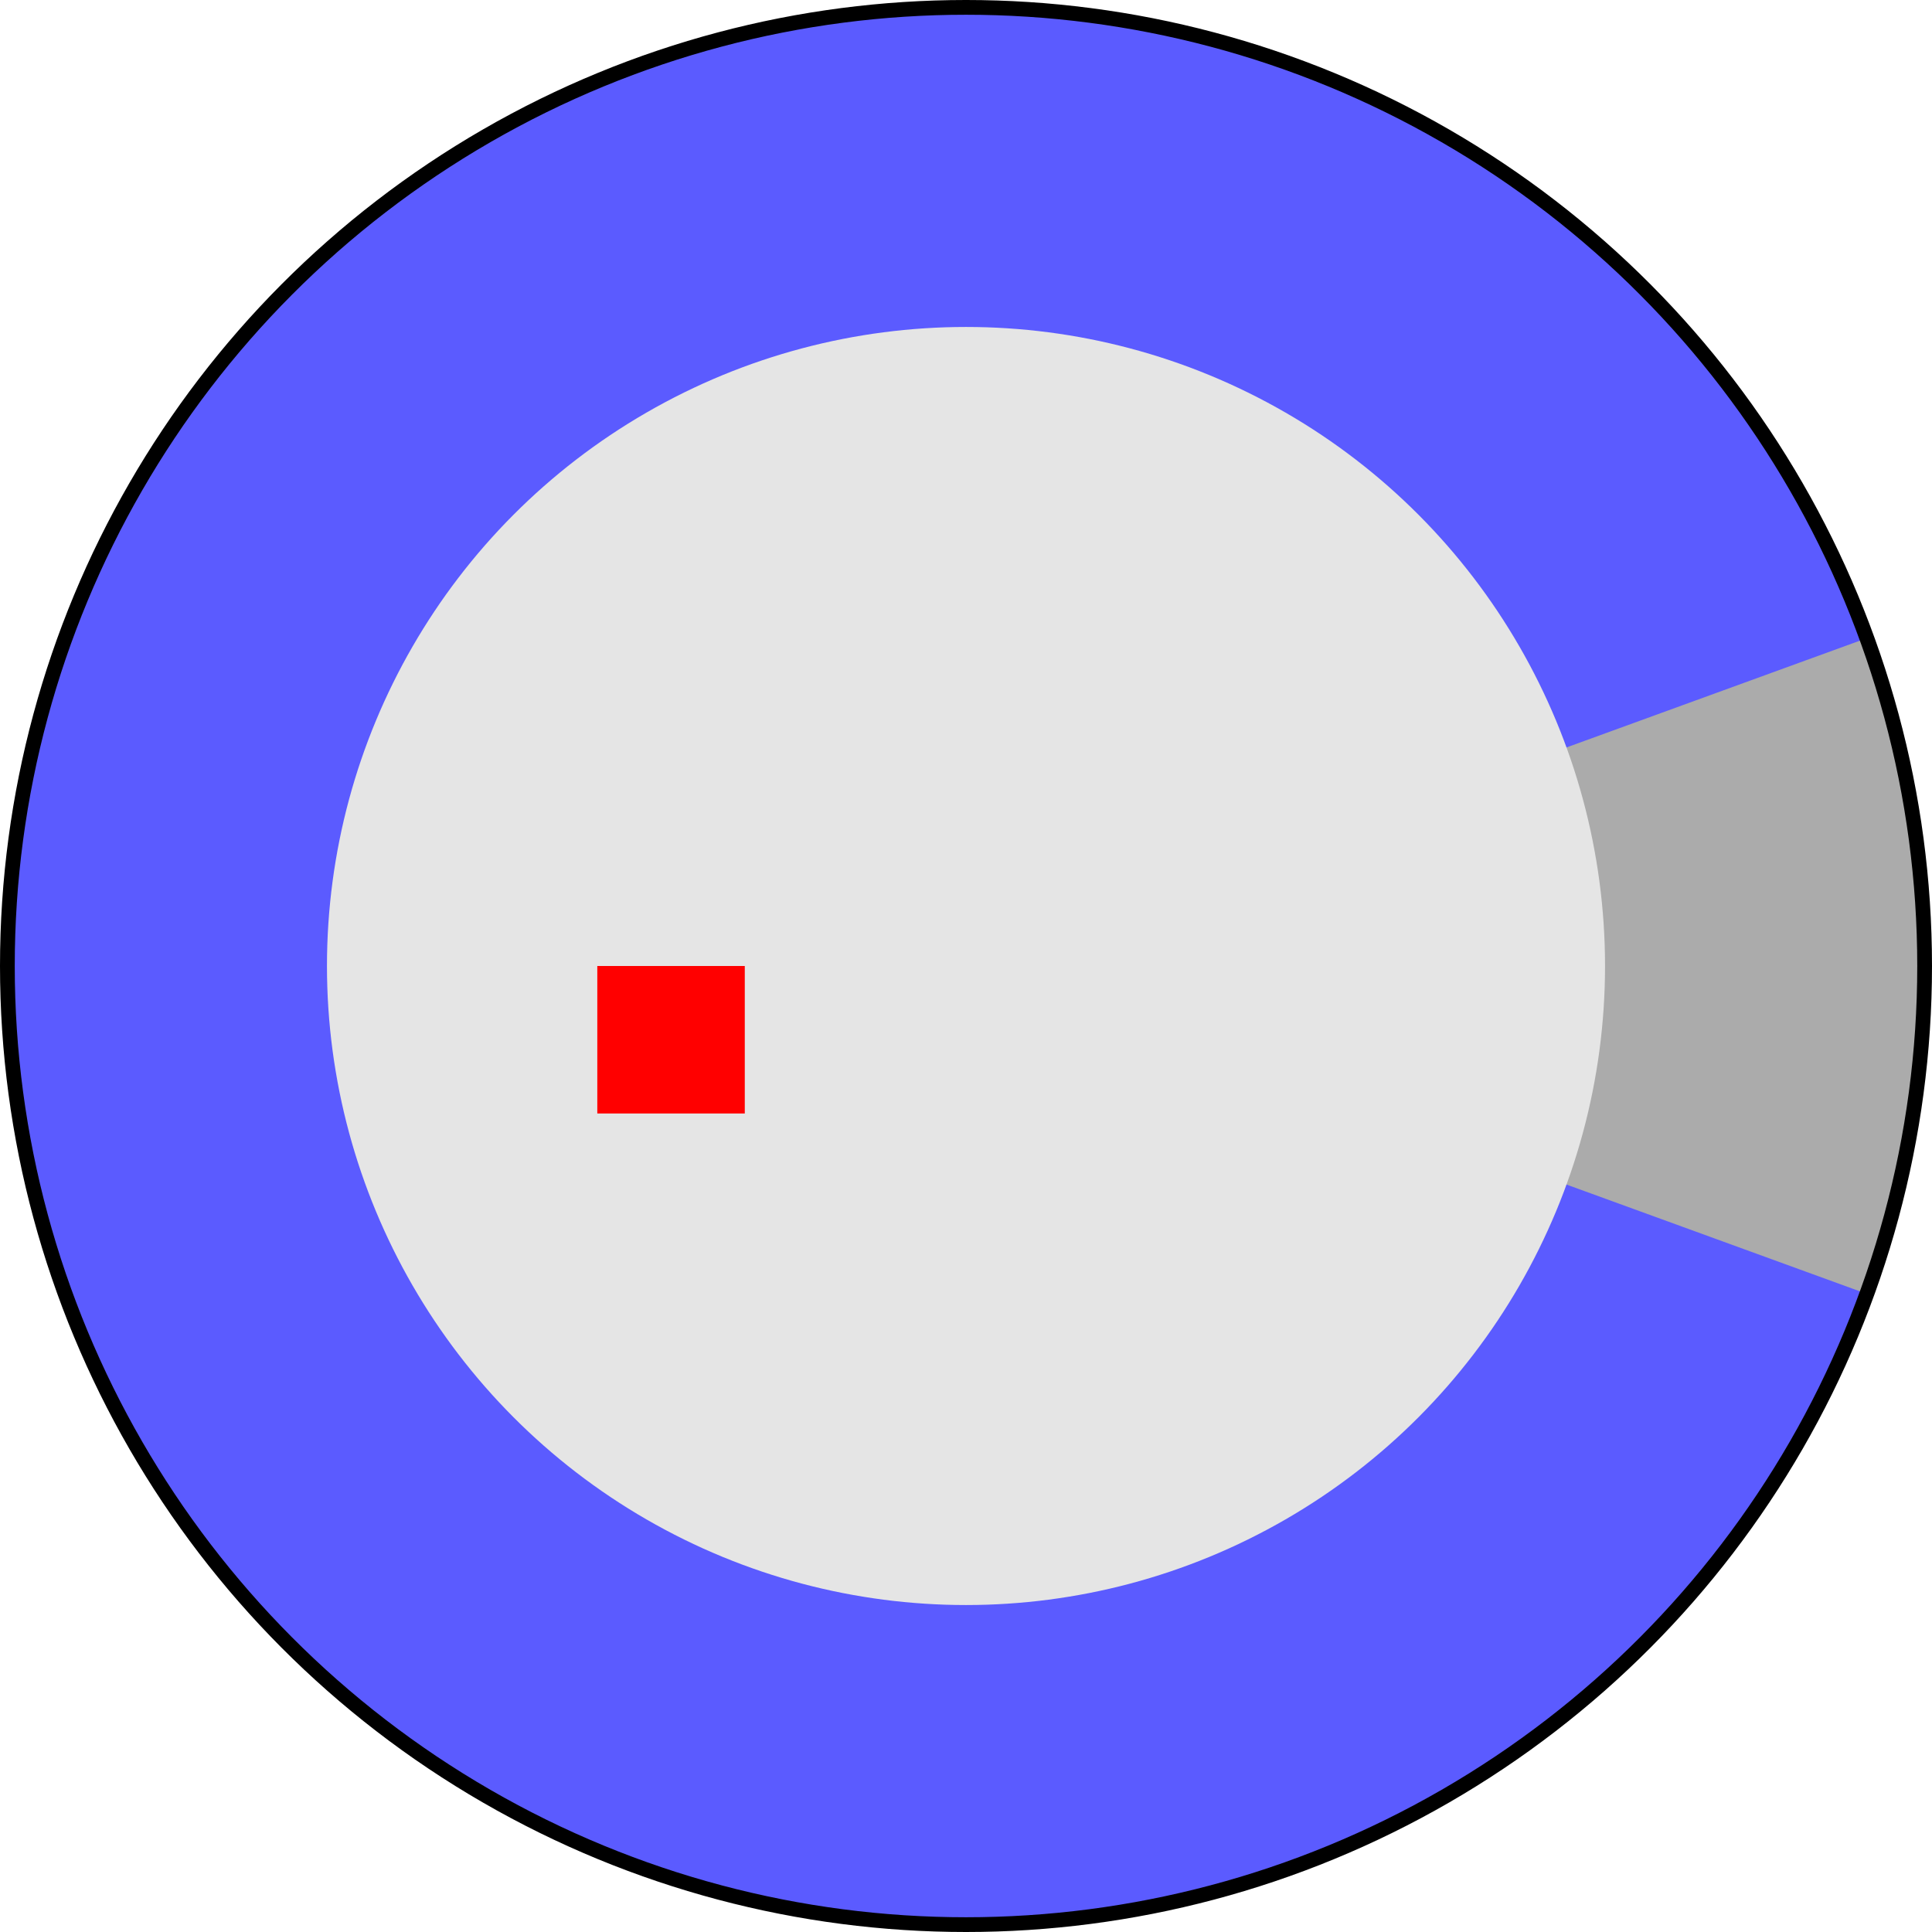 <?xml version="1.0" encoding="UTF-8" standalone="no"?>
<!-- Created with Inkscape (http://www.inkscape.org/), modified by Electro707 -->

<svg
   width="13.1mm"
   height="13.1mm"
   viewBox="0 0 13.1 13.1"
   version="1.1"
   id="svg5"
   inkscape:version="1.2.1 (9c6d41e410, 2022-07-14, custom)"
   sodipodi:docname="CP_Radial_D13.0mm_P5.00mm.svg"
   xmlns:inkscape="http://www.inkscape.org/namespaces/inkscape"
   xmlns:sodipodi="http://sodipodi.sourceforge.net/DTD/sodipodi-0.dtd"
   xmlns="http://www.w3.org/2000/svg"
   xmlns:svg="http://www.w3.org/2000/svg">
  <defs
     id="defs10" />
  <sodipodi:namedview
     id="namedview8"
     pagecolor="#505050"
     bordercolor="#eeeeee"
     borderopacity="1"
     inkscape:showpageshadow="0"
     inkscape:pageopacity="0"
     inkscape:pagecheckerboard="0"
     inkscape:deskcolor="#505050"
     inkscape:document-units="mm" />
  <circle
     style="fill:#5b5bff;fill-opacity:1;fill-rule:evenodd;stroke:none;stroke-width:0.2;stroke-linecap:butt;stroke-linejoin:bevel;stroke-dasharray:none;stroke-opacity:1;paint-order:stroke fill markers;stop-color:#000000"
     id="blue_c"
     cx="6.55"
     cy="6.55"
     r="6.5" />
  <path
     style="fill:#ababab;fill-opacity:1;fill-rule:evenodd;stroke:none;stroke-width:0.2;stroke-linecap:butt;stroke-linejoin:bevel;stroke-opacity:1;paint-order:stroke fill markers;stop-color:#000000"
     id="cathode_m"
     d="m 12.658,4.327 a 6.5,6.5 0 0 1 0,4.446 L 6.55,6.55 Z" />
  <circle
     style="fill:#e5e5e5;fill-opacity:1;fill-rule:evenodd;stroke:none;stroke-width:0.1;stroke-linecap:round;stroke-dasharray:none;stop-color:#000000"
     id="inner_white_c"
     cx="6.55"
     cy="6.55"
     r="4.333" />
  <circle
     style="fill:none;fill-opacity:1;fill-rule:evenodd;stroke:#000000;stroke-width:0.1;stroke-linecap:butt;stroke-linejoin:bevel;stroke-dasharray:none;stroke-opacity:1;paint-order:stroke fill markers;stop-color:#000000"
     id="outline_c"
     cx="6.55"
     cy="6.55"
     r="6.5" />
  <rect
     id="origin"
     fill="#ff0000"
     width="1"
     height="1"
     x="4.05"
     y="6.55" />
</svg>
